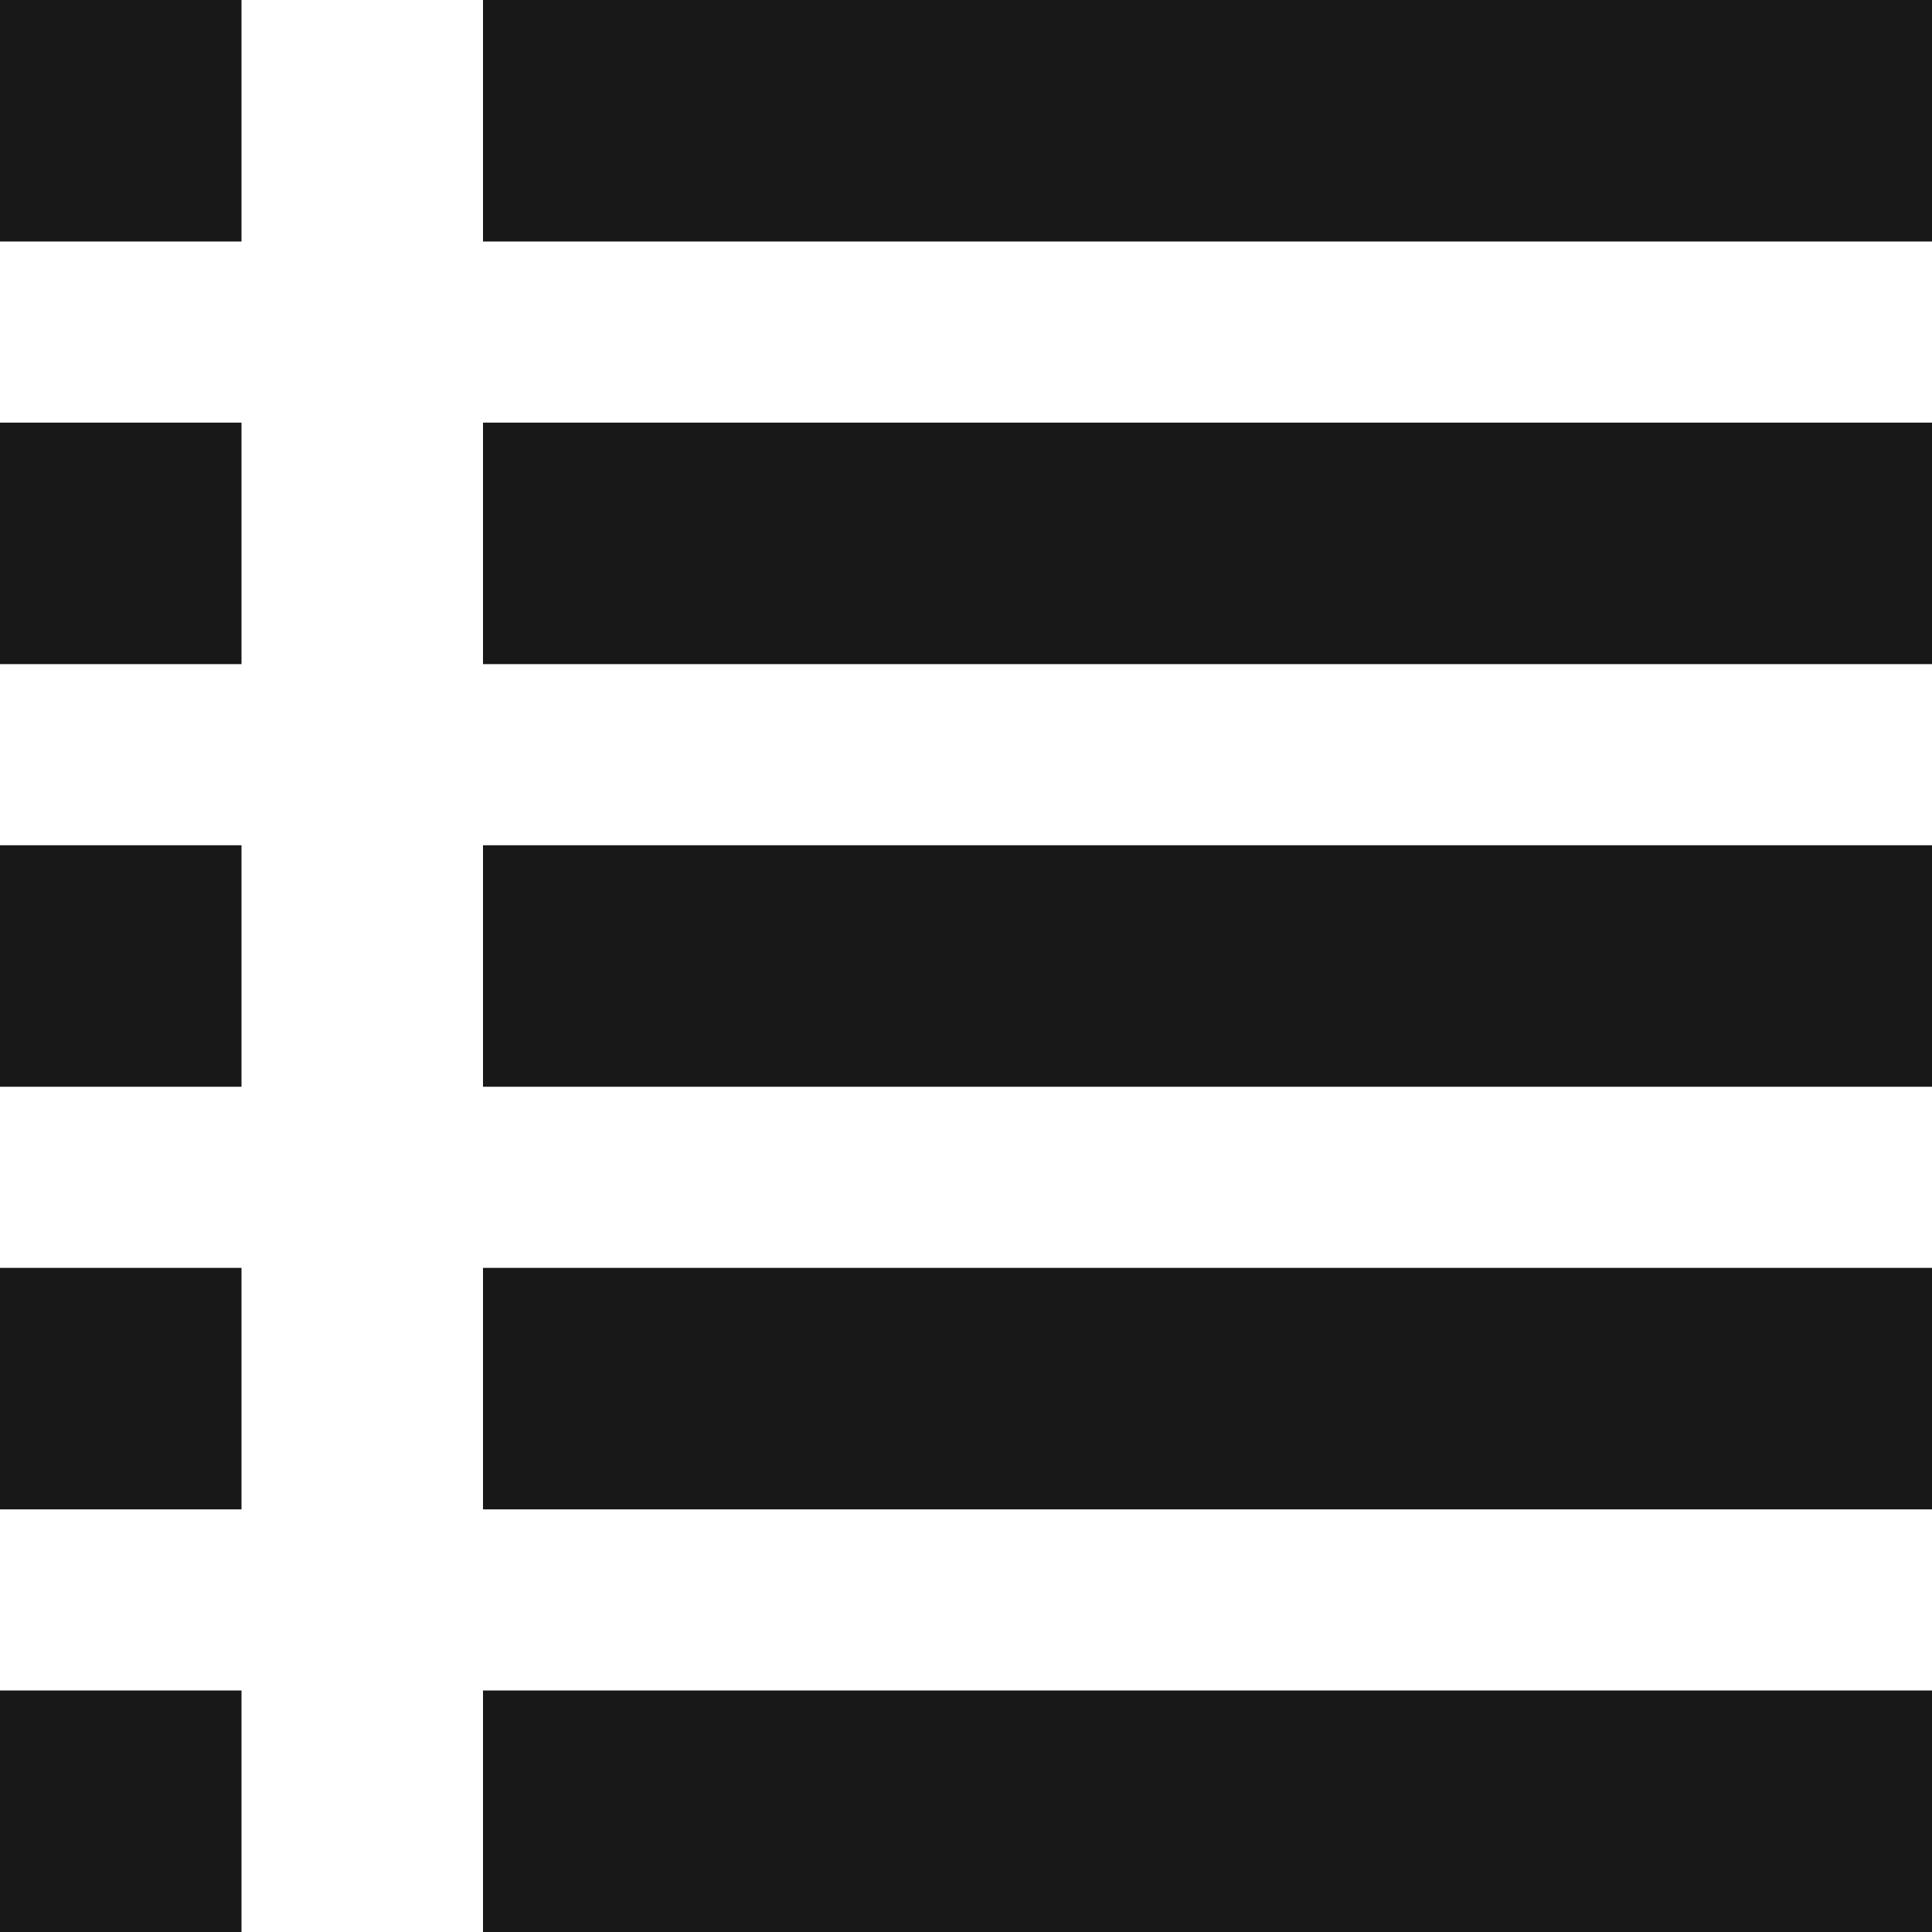 <svg width="800" height="800" viewBox="0 0 800 800" fill="none" xmlns="http://www.w3.org/2000/svg">
<rect x="200" y="700" width="600" height="100" fill="#181818"/>
<rect y="700" width="100" height="100" fill="#181818"/>
<rect x="200" width="600" height="100" fill="#181818"/>
<rect width="100" height="100" fill="#181818"/>
<rect x="200" y="175" width="600" height="100" fill="#181818"/>
<rect y="175" width="100" height="100" fill="#181818"/>
<rect x="200" y="350" width="600" height="100" fill="#181818"/>
<rect y="350" width="100" height="100" fill="#181818"/>
<rect x="200" y="525" width="600" height="100" fill="#181818"/>
<rect y="525" width="100" height="100" fill="#181818"/>
</svg>
